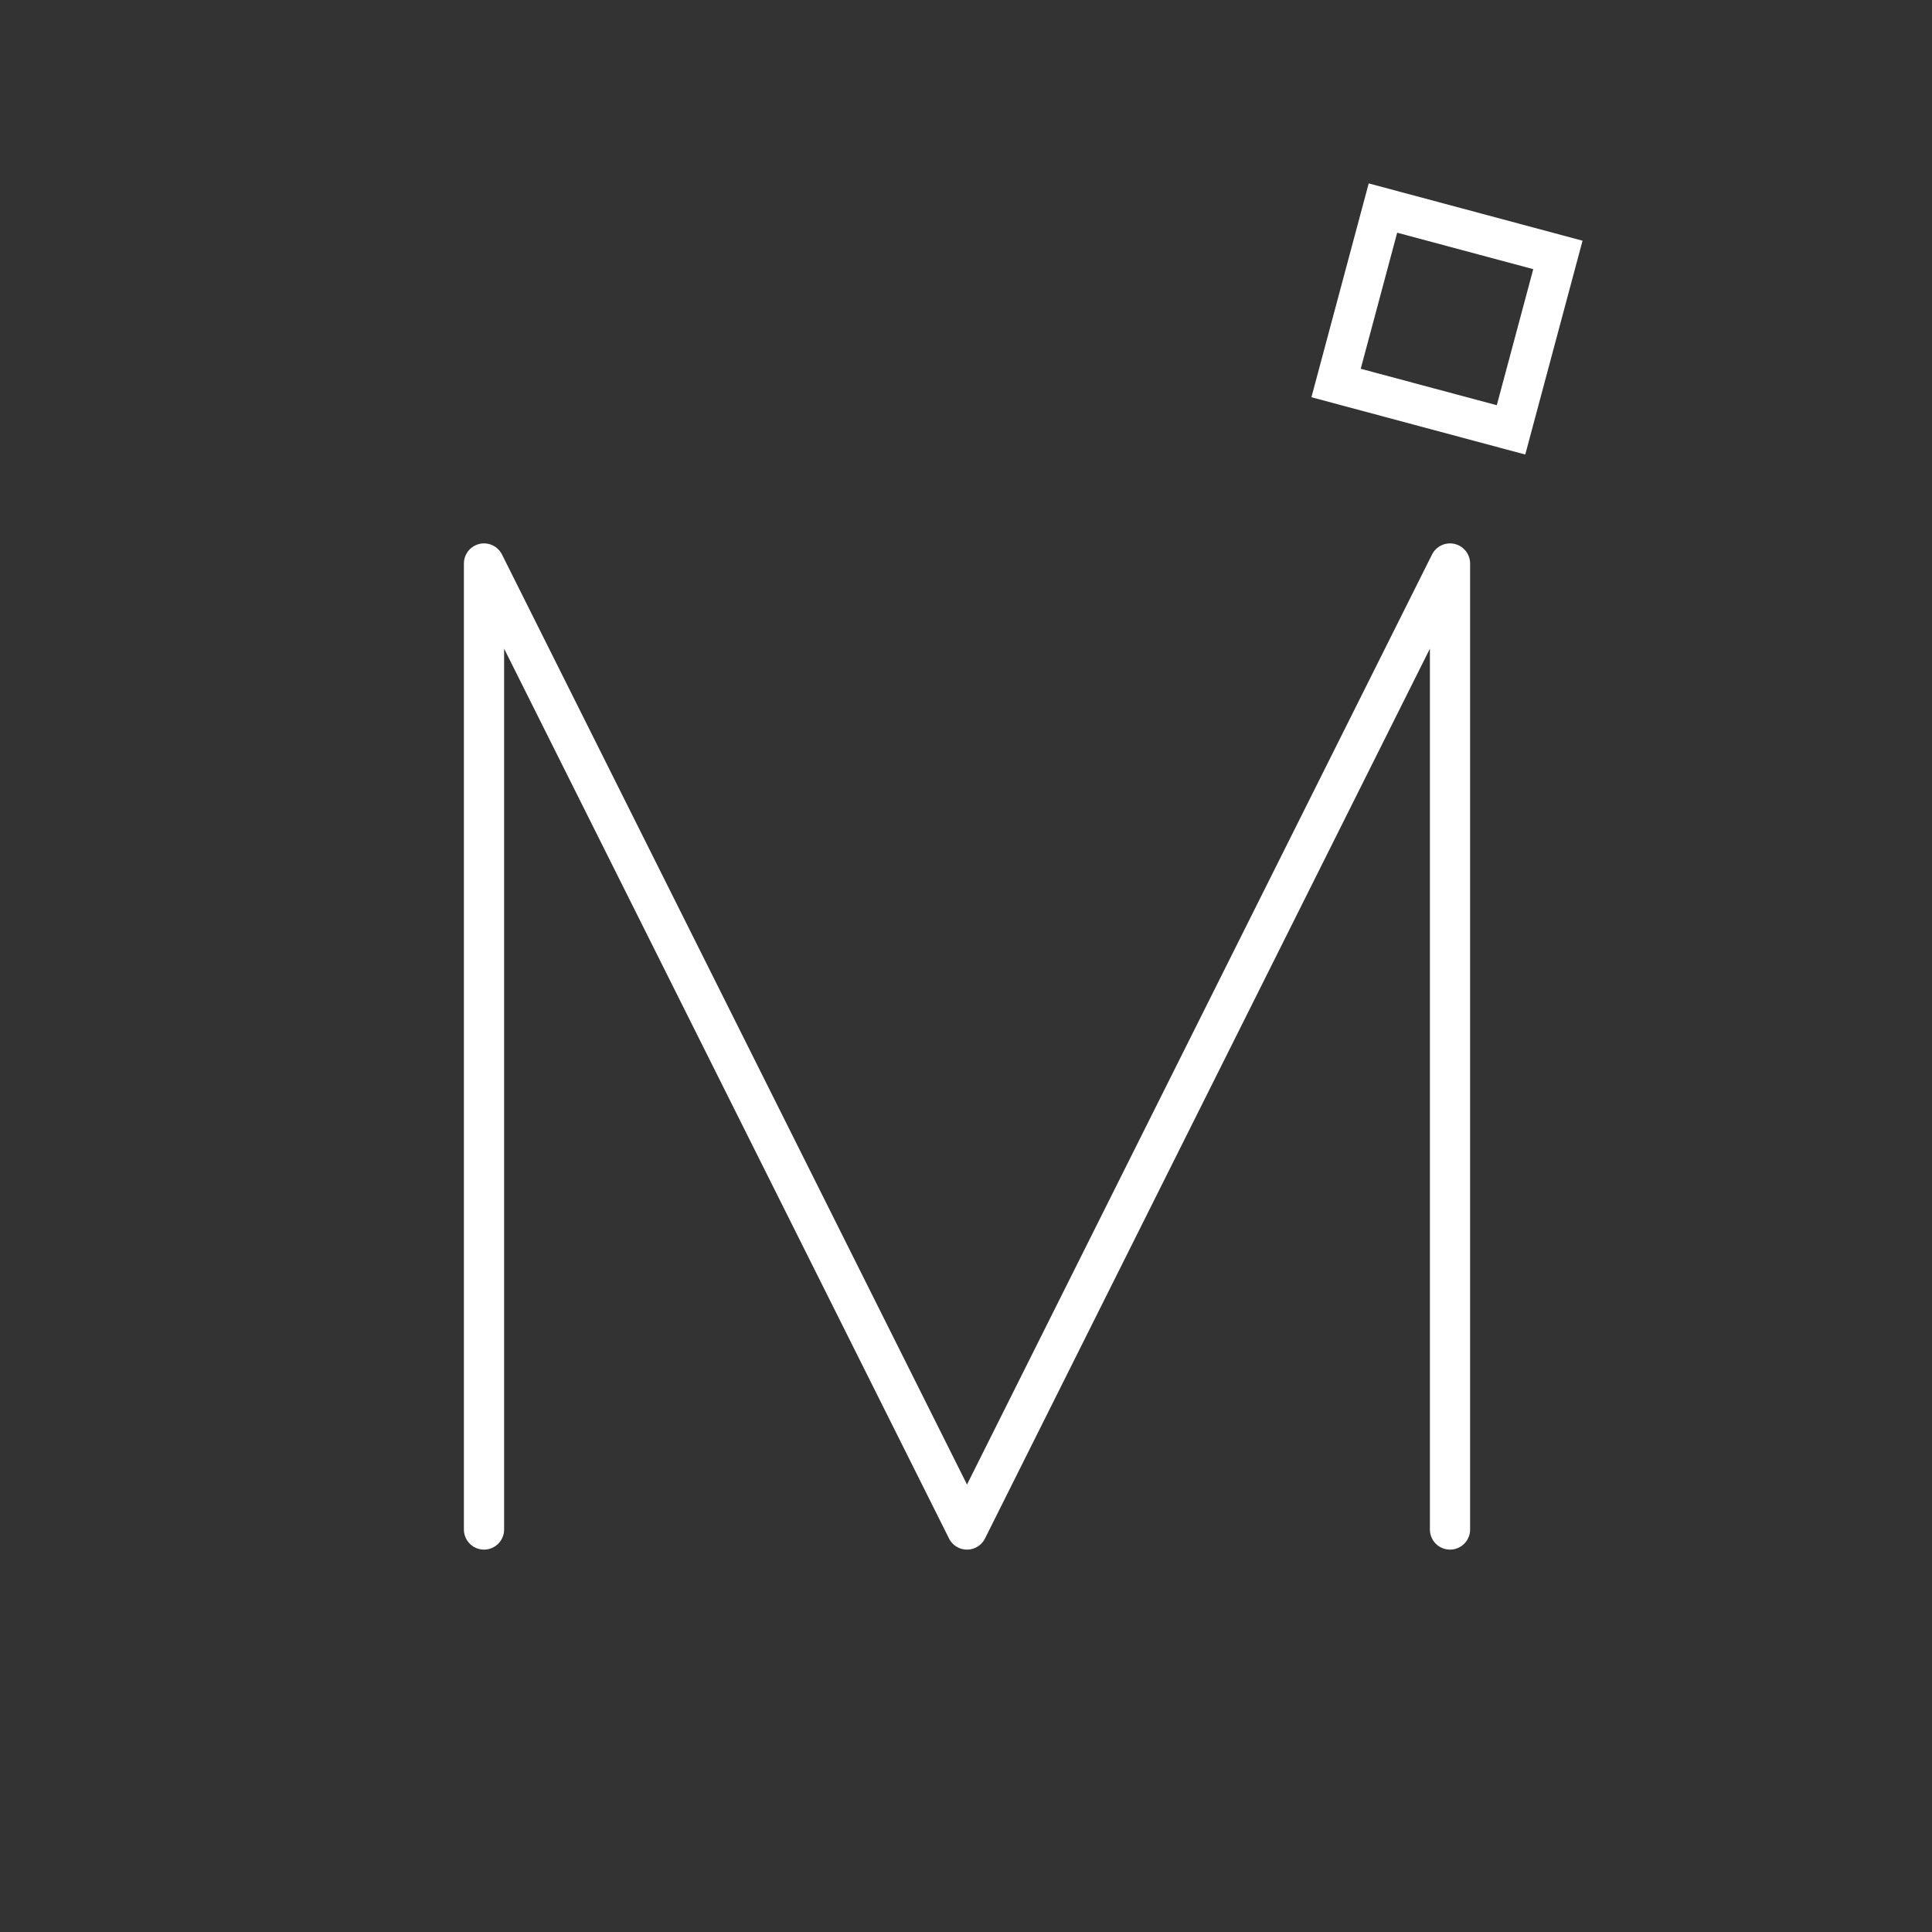 <?xml version="1.0" encoding="UTF-8" standalone="no"?>
<svg
   viewBox="0 0 48 48"
   version="1.1"
   id="svg50"
   sodipodi:docname="mercari.svg"
   inkscape:version="1.2 (dc2aedaf03, 2022-05-15)"
   xmlns:inkscape="http://www.inkscape.org/namespaces/inkscape"
   xmlns:sodipodi="http://sodipodi.sourceforge.net/DTD/sodipodi-0.dtd"
   xmlns="http://www.w3.org/2000/svg"
   xmlns:svg="http://www.w3.org/2000/svg">
  <rect x="0" y="0" width="48" height="48" fill="#333333" stroke="none"/>
  <sodipodi:namedview
     id="namedview52"
     pagecolor="#ffffff"
     bordercolor="#666666"
     borderopacity="1.0"
     inkscape:showpageshadow="2"
     inkscape:pageopacity="0.0"
     inkscape:pagecheckerboard="0"
     inkscape:deskcolor="#d1d1d1"
     showgrid="false"
     inkscape:zoom="5.4791667"
     inkscape:cx="-2.8288973"
     inkscape:cy="12.775665"
     inkscape:window-width="1366"
     inkscape:window-height="702"
     inkscape:window-x="0"
     inkscape:window-y="0"
     inkscape:window-maximized="1"
     inkscape:current-layer="svg50" />
  <defs
     id="defs46">
    <style
       id="style44">.a{fill:none;stroke:#fff;stroke-linecap:round;stroke-linejoin:round;}</style>
  </defs>
  <polyline
     class="st0"
     points="179.2,101 179.2,93 183.2,101 187.2,93 187.2,101  "
     id="polyline2020"
     style="fill:none;stroke:#ffffff;stroke-width:0.333;stroke-linecap:round;stroke-linejoin:round;stroke-miterlimit:10;stroke-dasharray:none;stroke-opacity:1"
     transform="matrix(3,0,0,3,-525.575,-265)" />
  <rect
     style="fill:none;stroke:#ffffff;stroke-width:1;stroke-dasharray:none;stroke-opacity:1"
     id="rect3862"
     width="4.5"
     height="4.5"
     x="34.526"
     y="-3.9"
     transform="rotate(15)" />
</svg>
